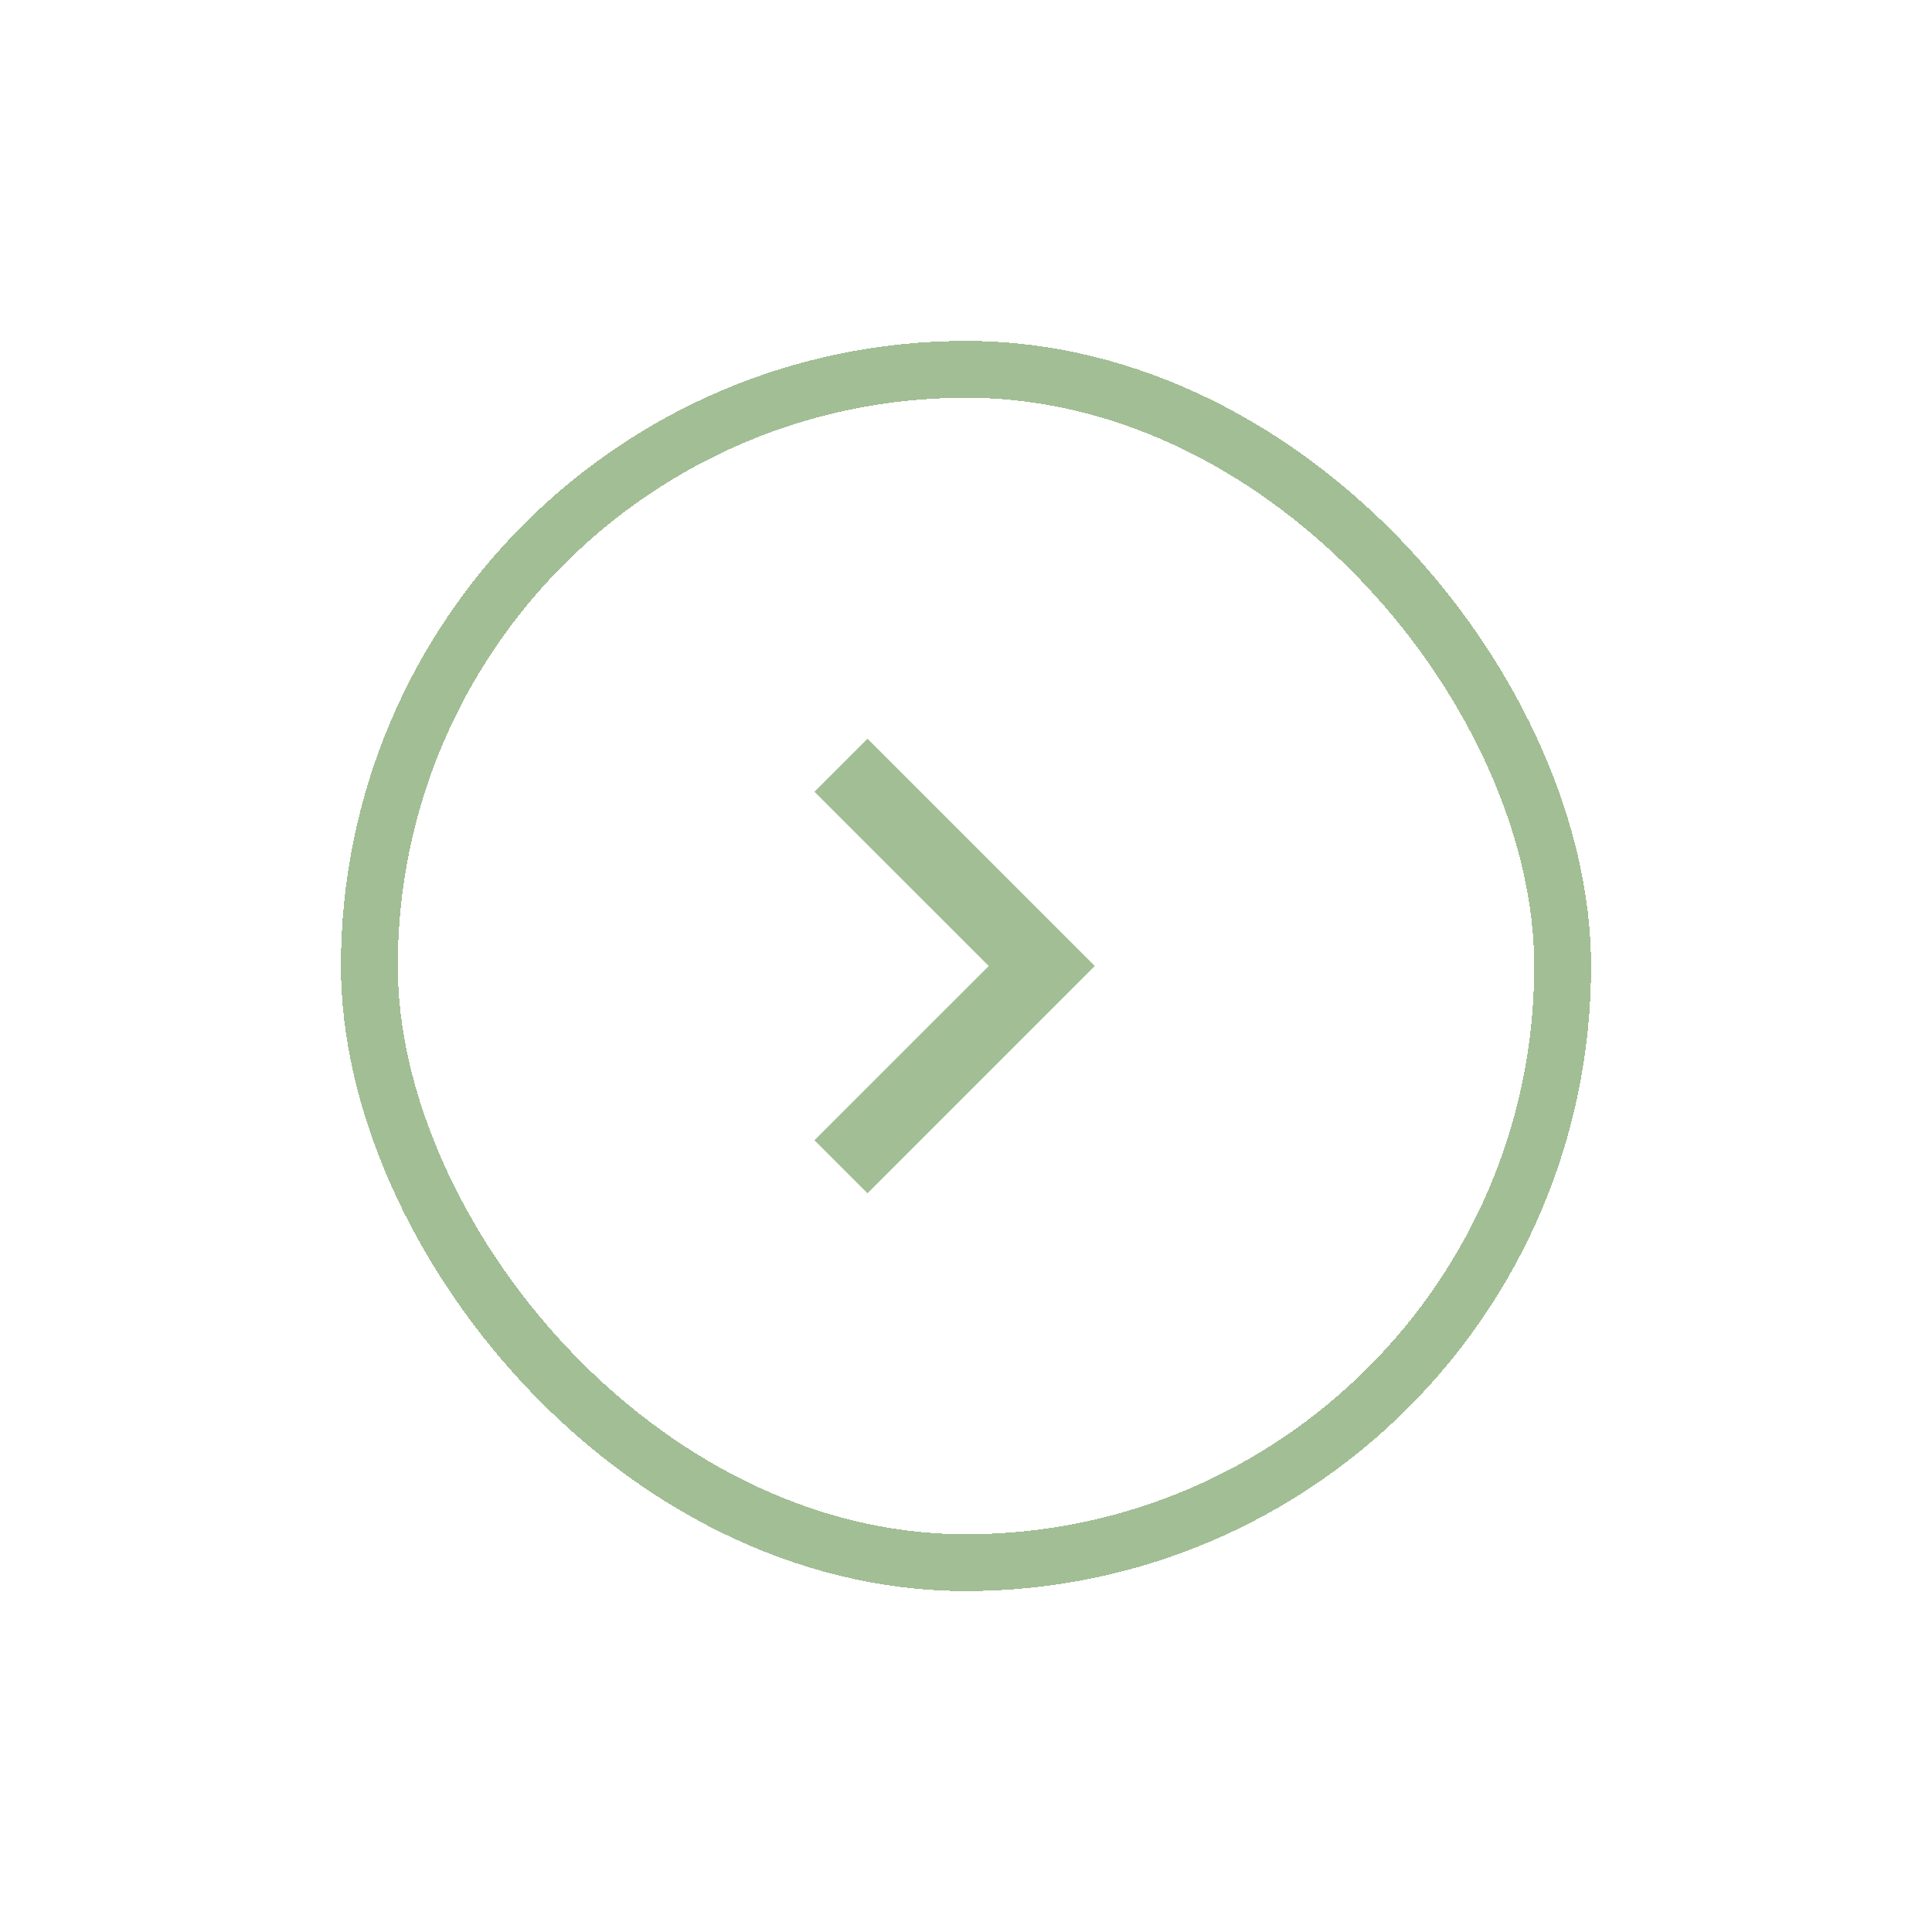 <svg width="68" height="68" viewBox="0 0 68 68" fill="none" xmlns="http://www.w3.org/2000/svg">
<g filter="url(#filter0_d_909_661)">
<path d="M30.533 38L28.666 36.133L34.8 30L28.666 23.867L30.533 22L38.533 30L30.533 38Z" fill="#A2BE95"/>
<rect x="13" y="9" width="42" height="42" rx="21" stroke="#A2BE95" stroke-width="2" shape-rendering="crispEdges"/>
</g>
<defs>
<filter id="filter0_d_909_661" x="0" y="0" width="68" height="68" filterUnits="userSpaceOnUse" color-interpolation-filters="sRGB">
<feFlood flood-opacity="0" result="BackgroundImageFix"/>
<feColorMatrix in="SourceAlpha" type="matrix" values="0 0 0 0 0 0 0 0 0 0 0 0 0 0 0 0 0 0 127 0" result="hardAlpha"/>
<feOffset dy="4"/>
<feGaussianBlur stdDeviation="6"/>
<feComposite in2="hardAlpha" operator="out"/>
<feColorMatrix type="matrix" values="0 0 0 0 0 0 0 0 0 0 0 0 0 0 0 0 0 0 0.12 0"/>
<feBlend mode="normal" in2="BackgroundImageFix" result="effect1_dropShadow_909_661"/>
<feBlend mode="normal" in="SourceGraphic" in2="effect1_dropShadow_909_661" result="shape"/>
</filter>
</defs>
</svg>

